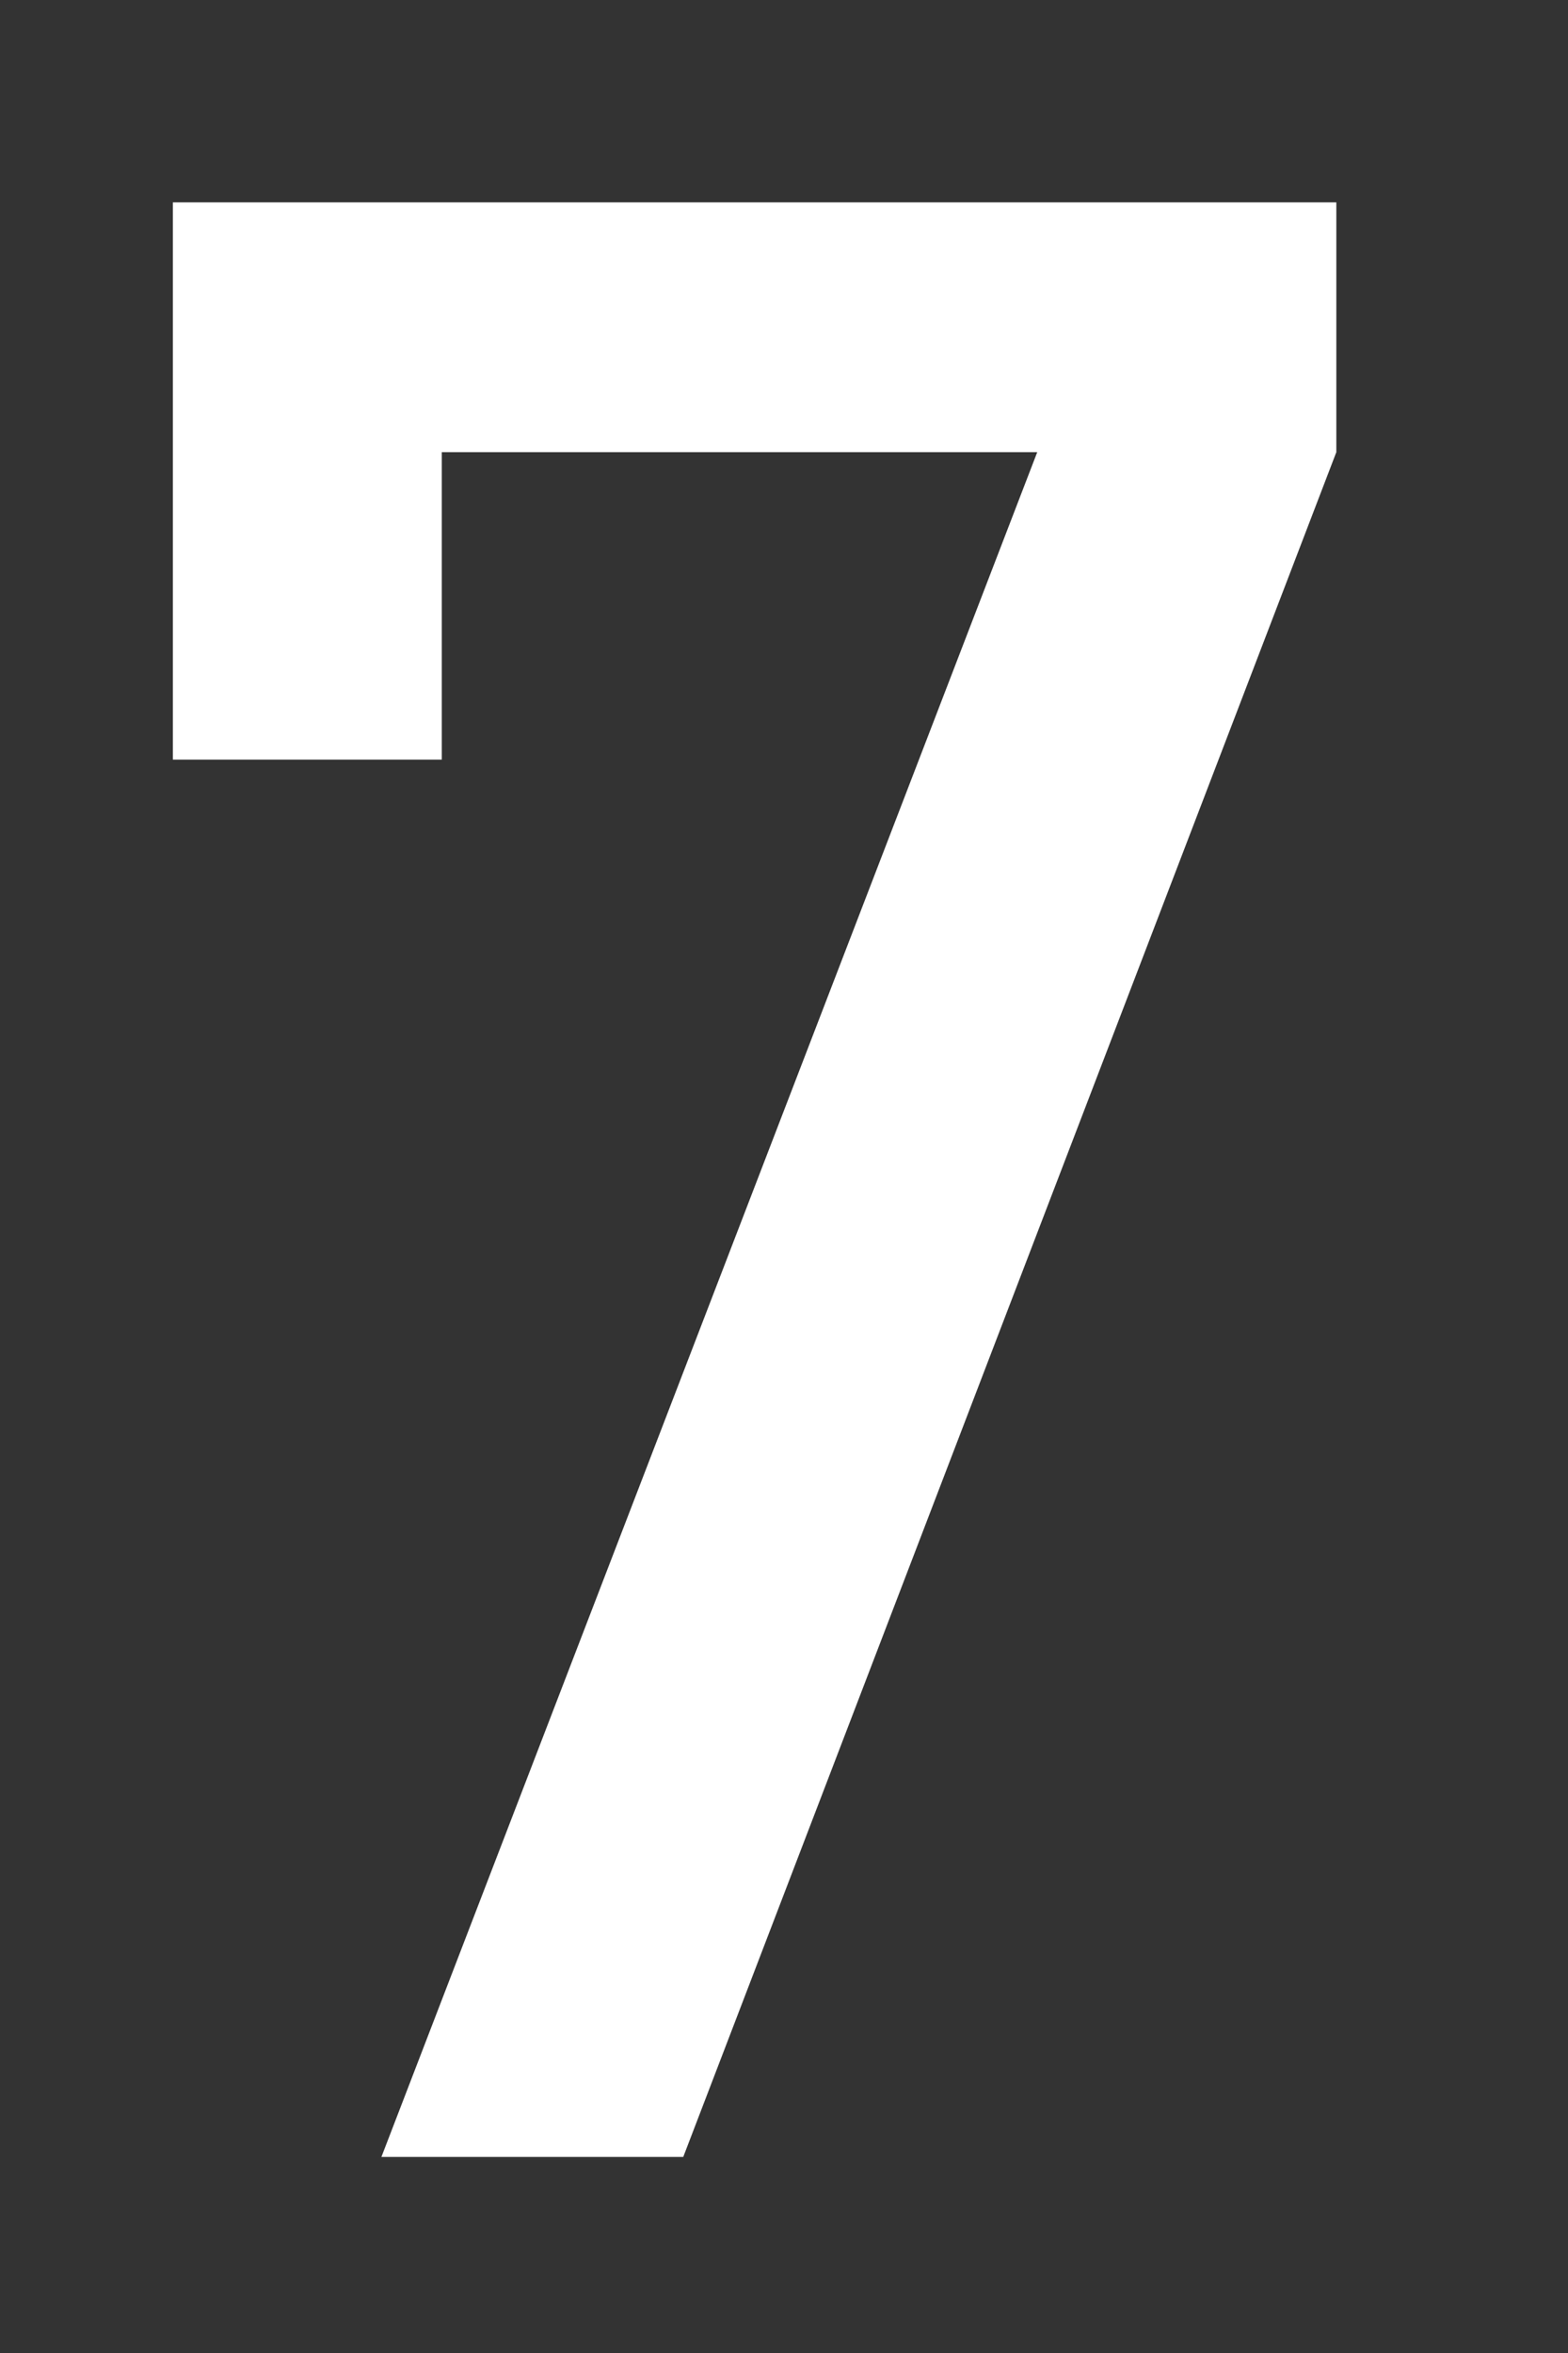 <svg xmlns="http://www.w3.org/2000/svg" width="8" height="12" viewBox="0 0 16 24"><rect x="0" y="0" width="16" height="24" fill="#333333" stroke="none"/><path fill="#FFF" fill-rule="nonzero" d="M13.636 4.612 6.972 22h-3.08l6.692-17.388H4.508v3.136H1.764V2.064h11.872z"/></svg>